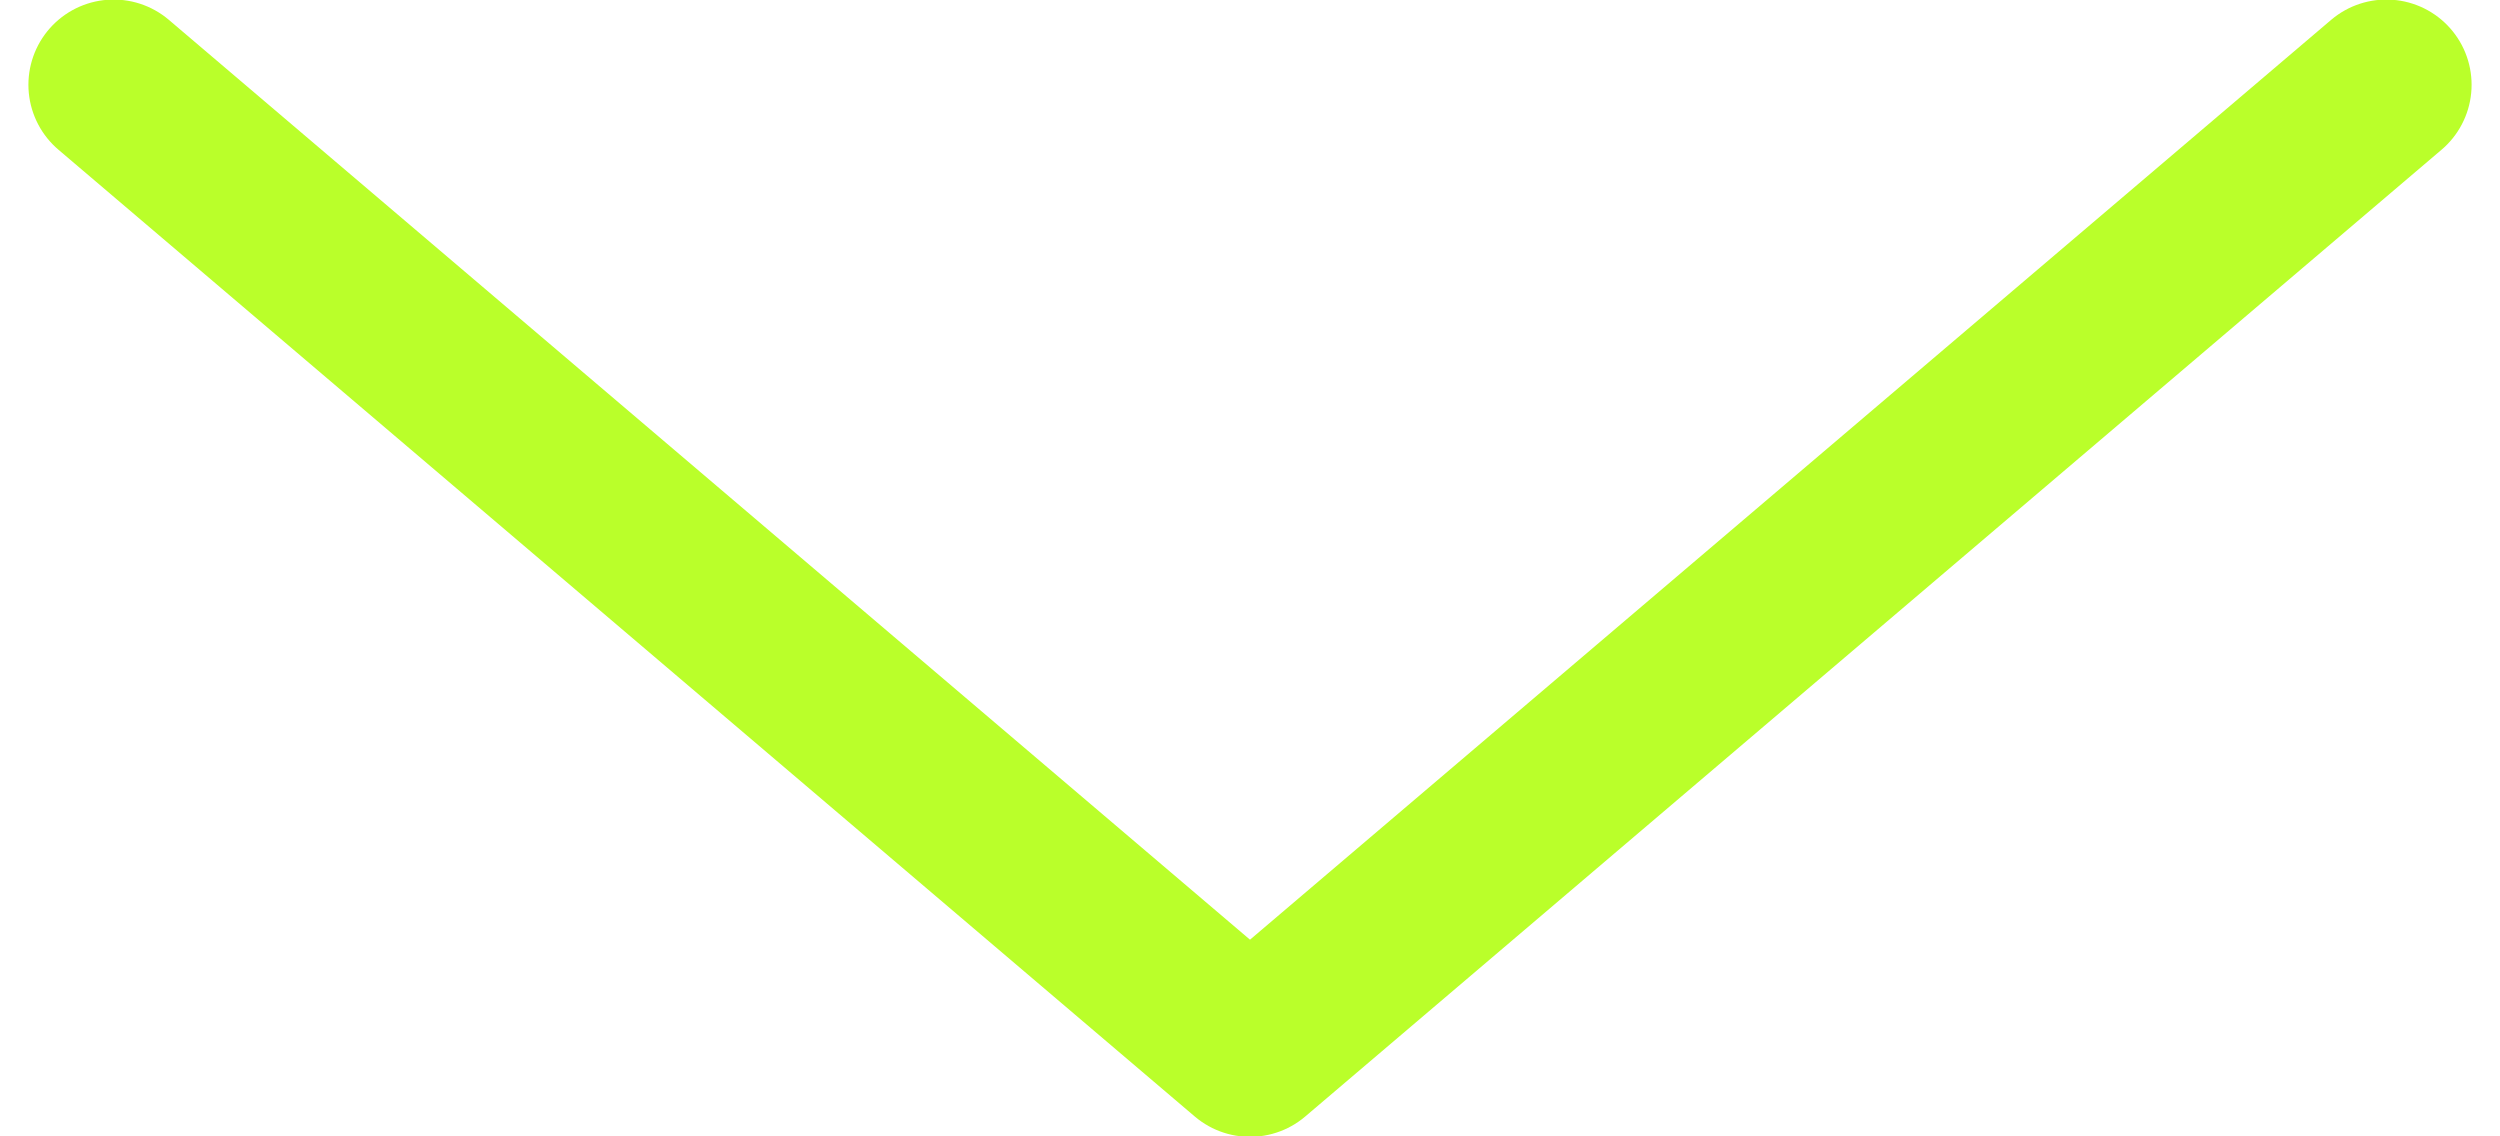 <svg xmlns="http://www.w3.org/2000/svg" width="22" height="10" viewBox="0 0 22 10" fill="none">
  <path d="M1 0.746L11 9.254L21 0.746" stroke="#BAFF2A" stroke-width="1.5" stroke-linecap="round" stroke-linejoin="round"/>
</svg>